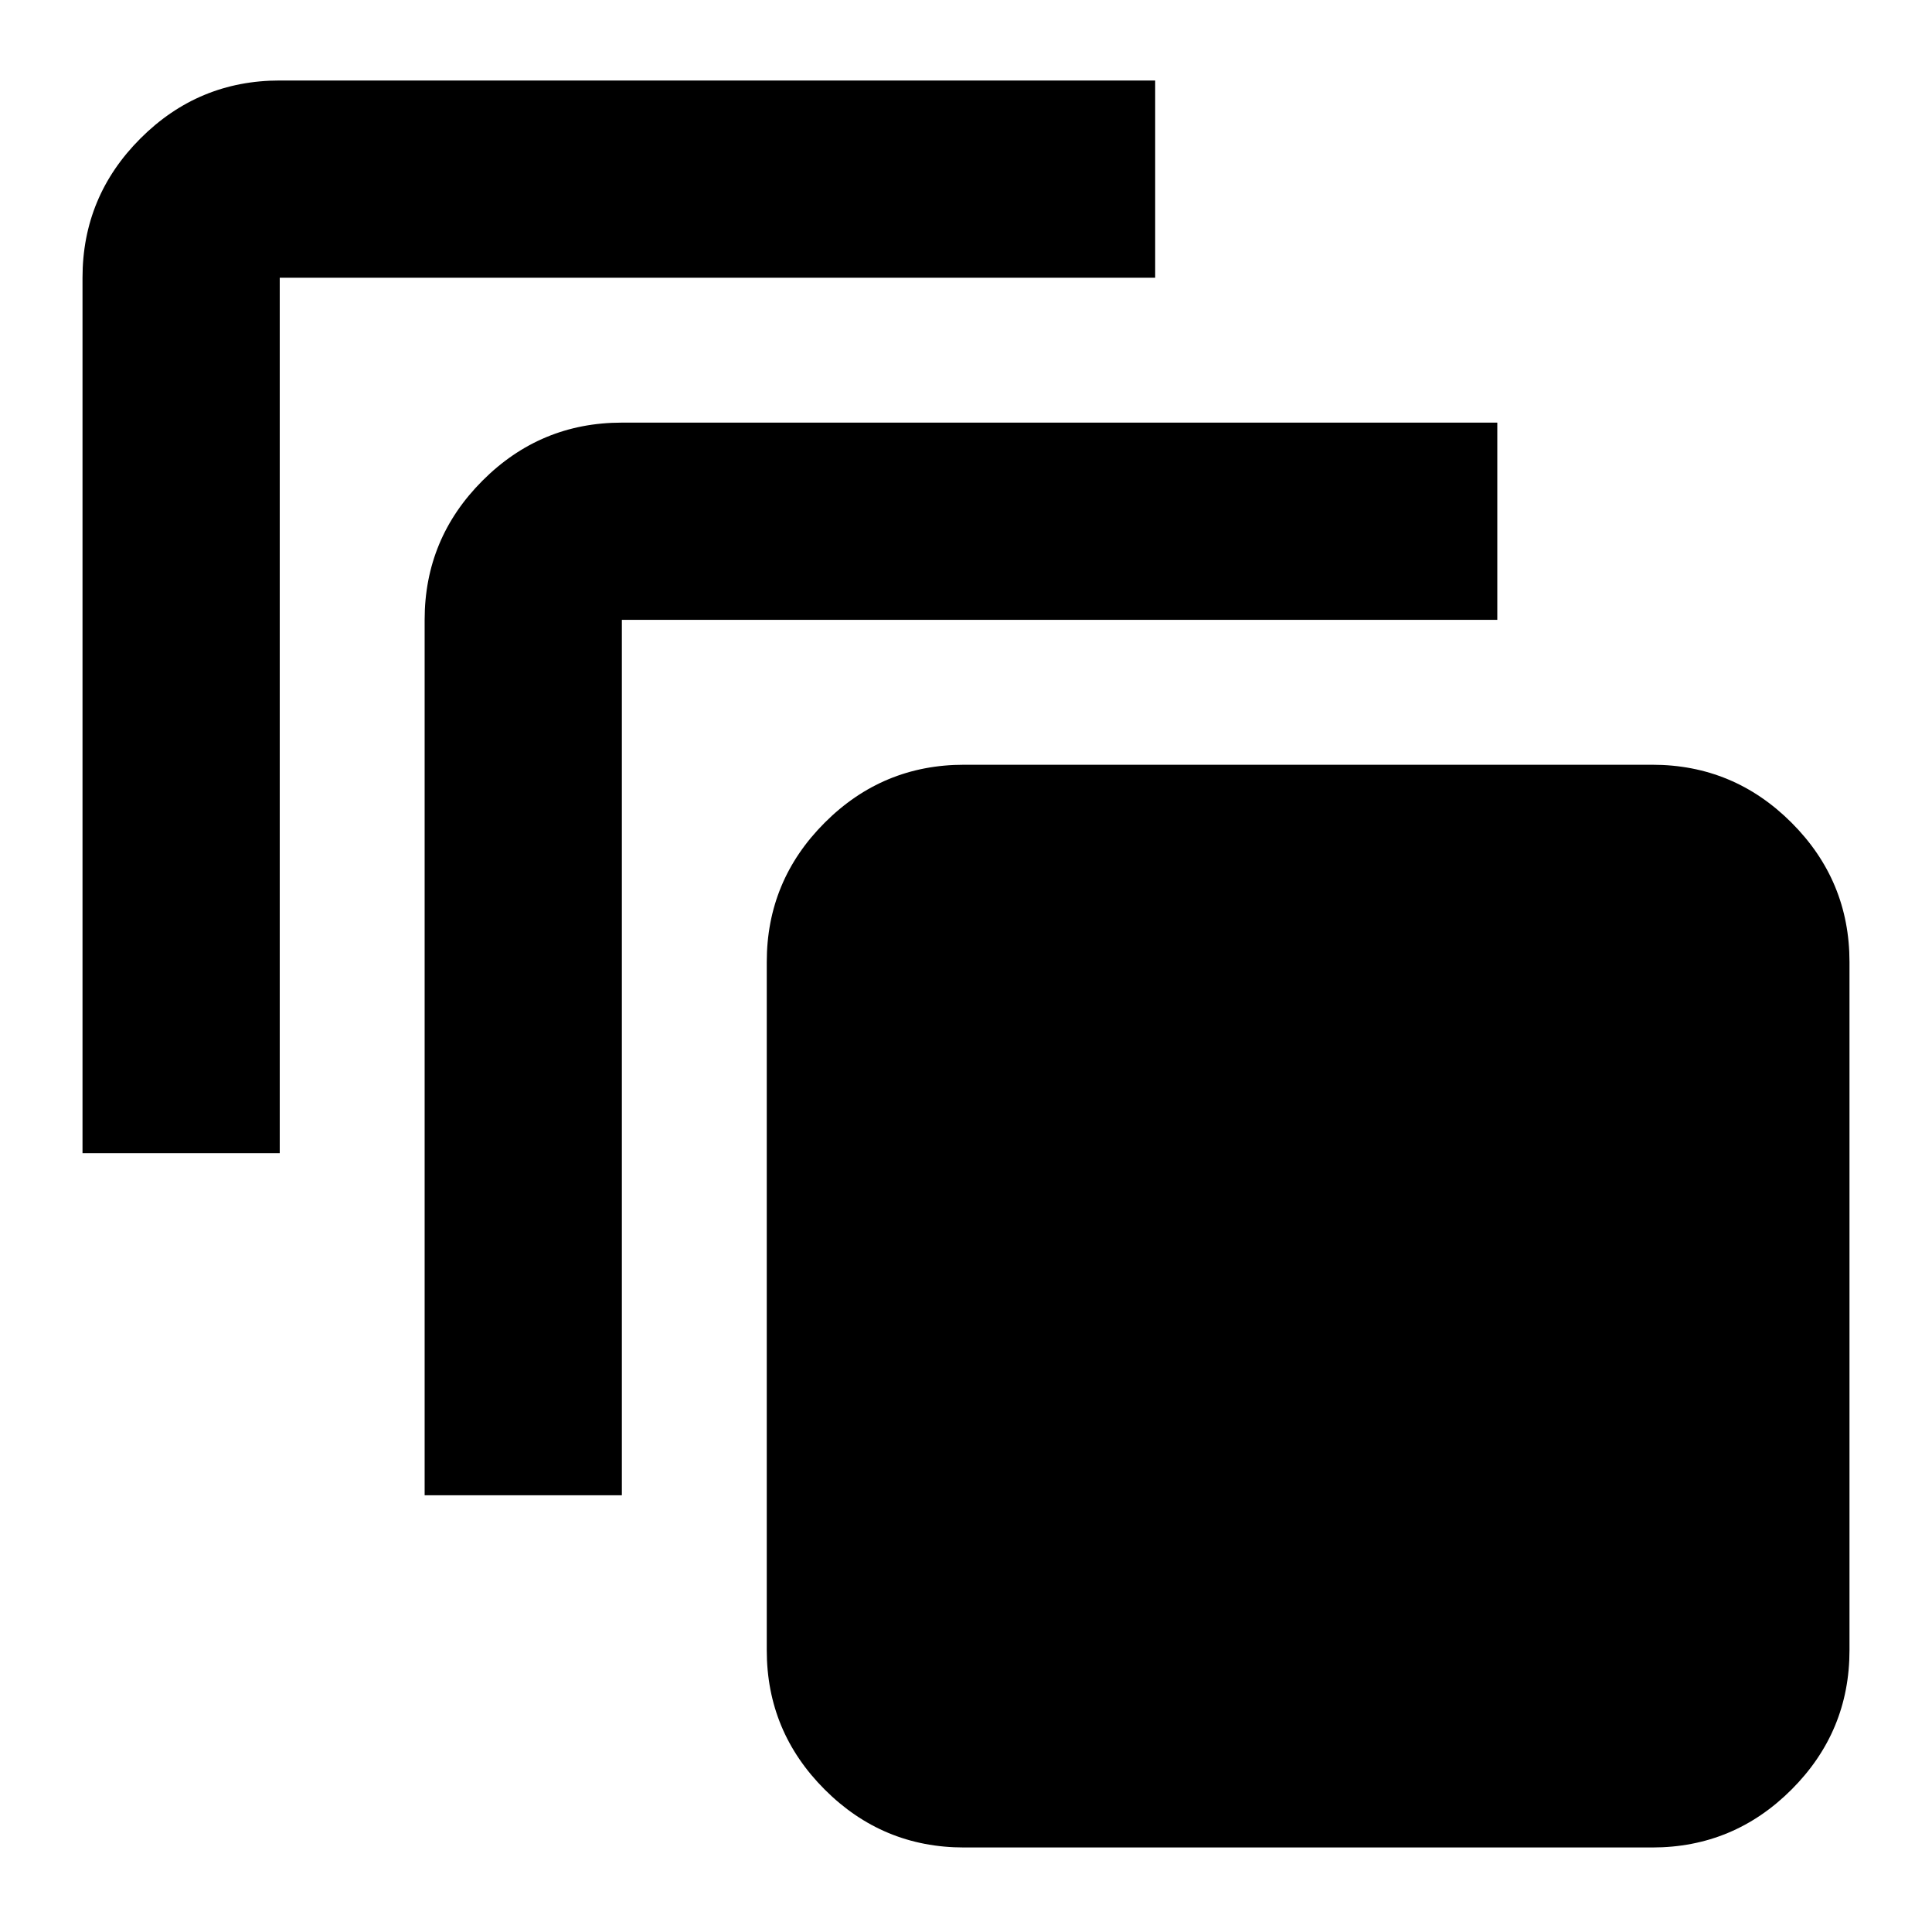 <svg xmlns="http://www.w3.org/2000/svg" height="20" viewBox="0 -960 960 960" width="20"><path d="M479-42q-40.43 0-69.21-28.79Q381-99.58 381-140v-342q0-40.42 28.79-69.21Q438.57-580 479-580h342q40.42 0 69.21 28.79Q919-522.42 919-482v342q0 40.42-28.79 69.21Q861.42-42 821-42H479ZM211-217v-435q0-40.42 28.79-69.21Q268.57-750 309-750h435v98H309v435h-98ZM41-387v-435q0-40.42 28.79-69.21Q98.58-920 139-920h435v98H139v435H41Z"/></svg>